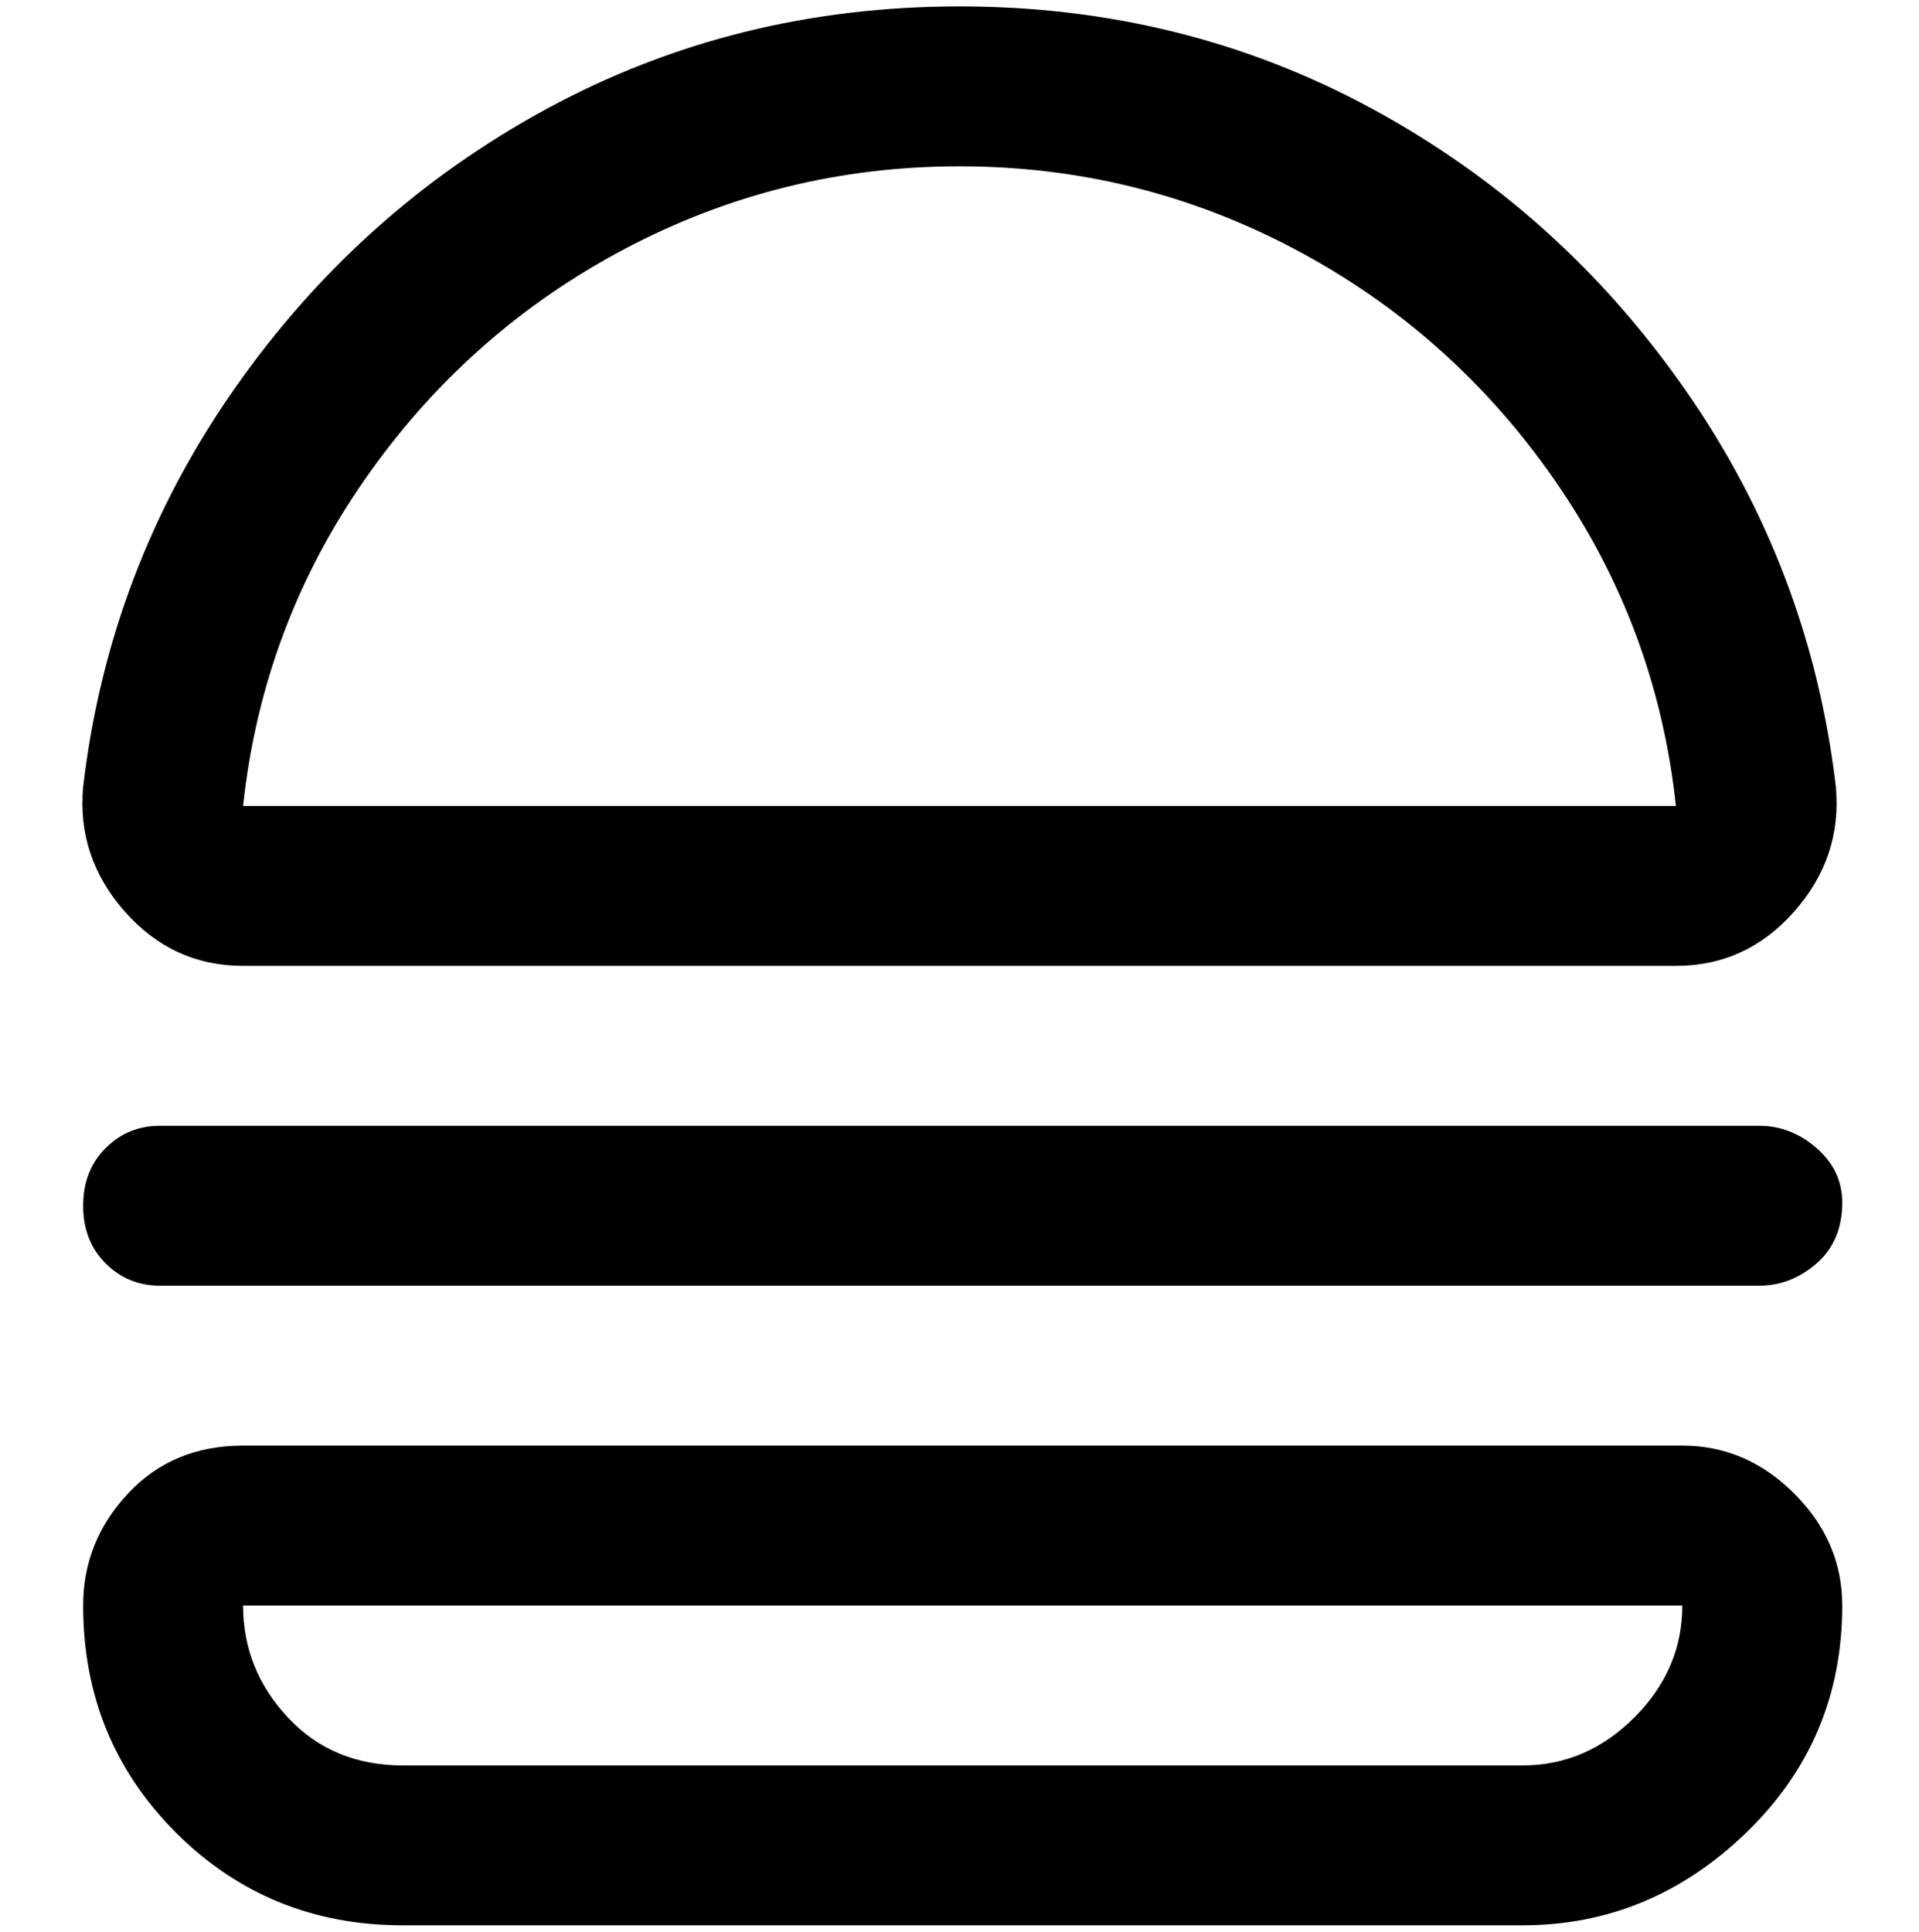 <svg viewBox="0 0 300 302.001" xmlns="http://www.w3.org/2000/svg"><path d="M262 151H38q-11 0-18.5-8.5T13 123q4-34 23.5-62t49-44Q115 1 150 1t64.5 16q29.5 16 49 44t23.5 62q1 11-6.5 19.5T262 151zM150 26q-28 0-52.5 13T57 75q-16 23-19 51h224q-3-28-19-51t-40.5-36Q178 26 150 26zm138 162q0-5-4-8.5t-9-3.5H25q-5 0-8.5 3.5t-3.5 9q0 5.5 3.5 9T25 201h250q5 0 9-3.5t4-9.5zm-50 113H63q-21 0-35.5-14.5T13 251q0-10 7-17.5t18-7.5h225q10 0 17.5 7.5T288 251q0 21-15 35.5T238 301zm25-50H38q0 10 7 17.5t18 7.5h175q10 0 17.5-7.5T263 251z"/></svg>